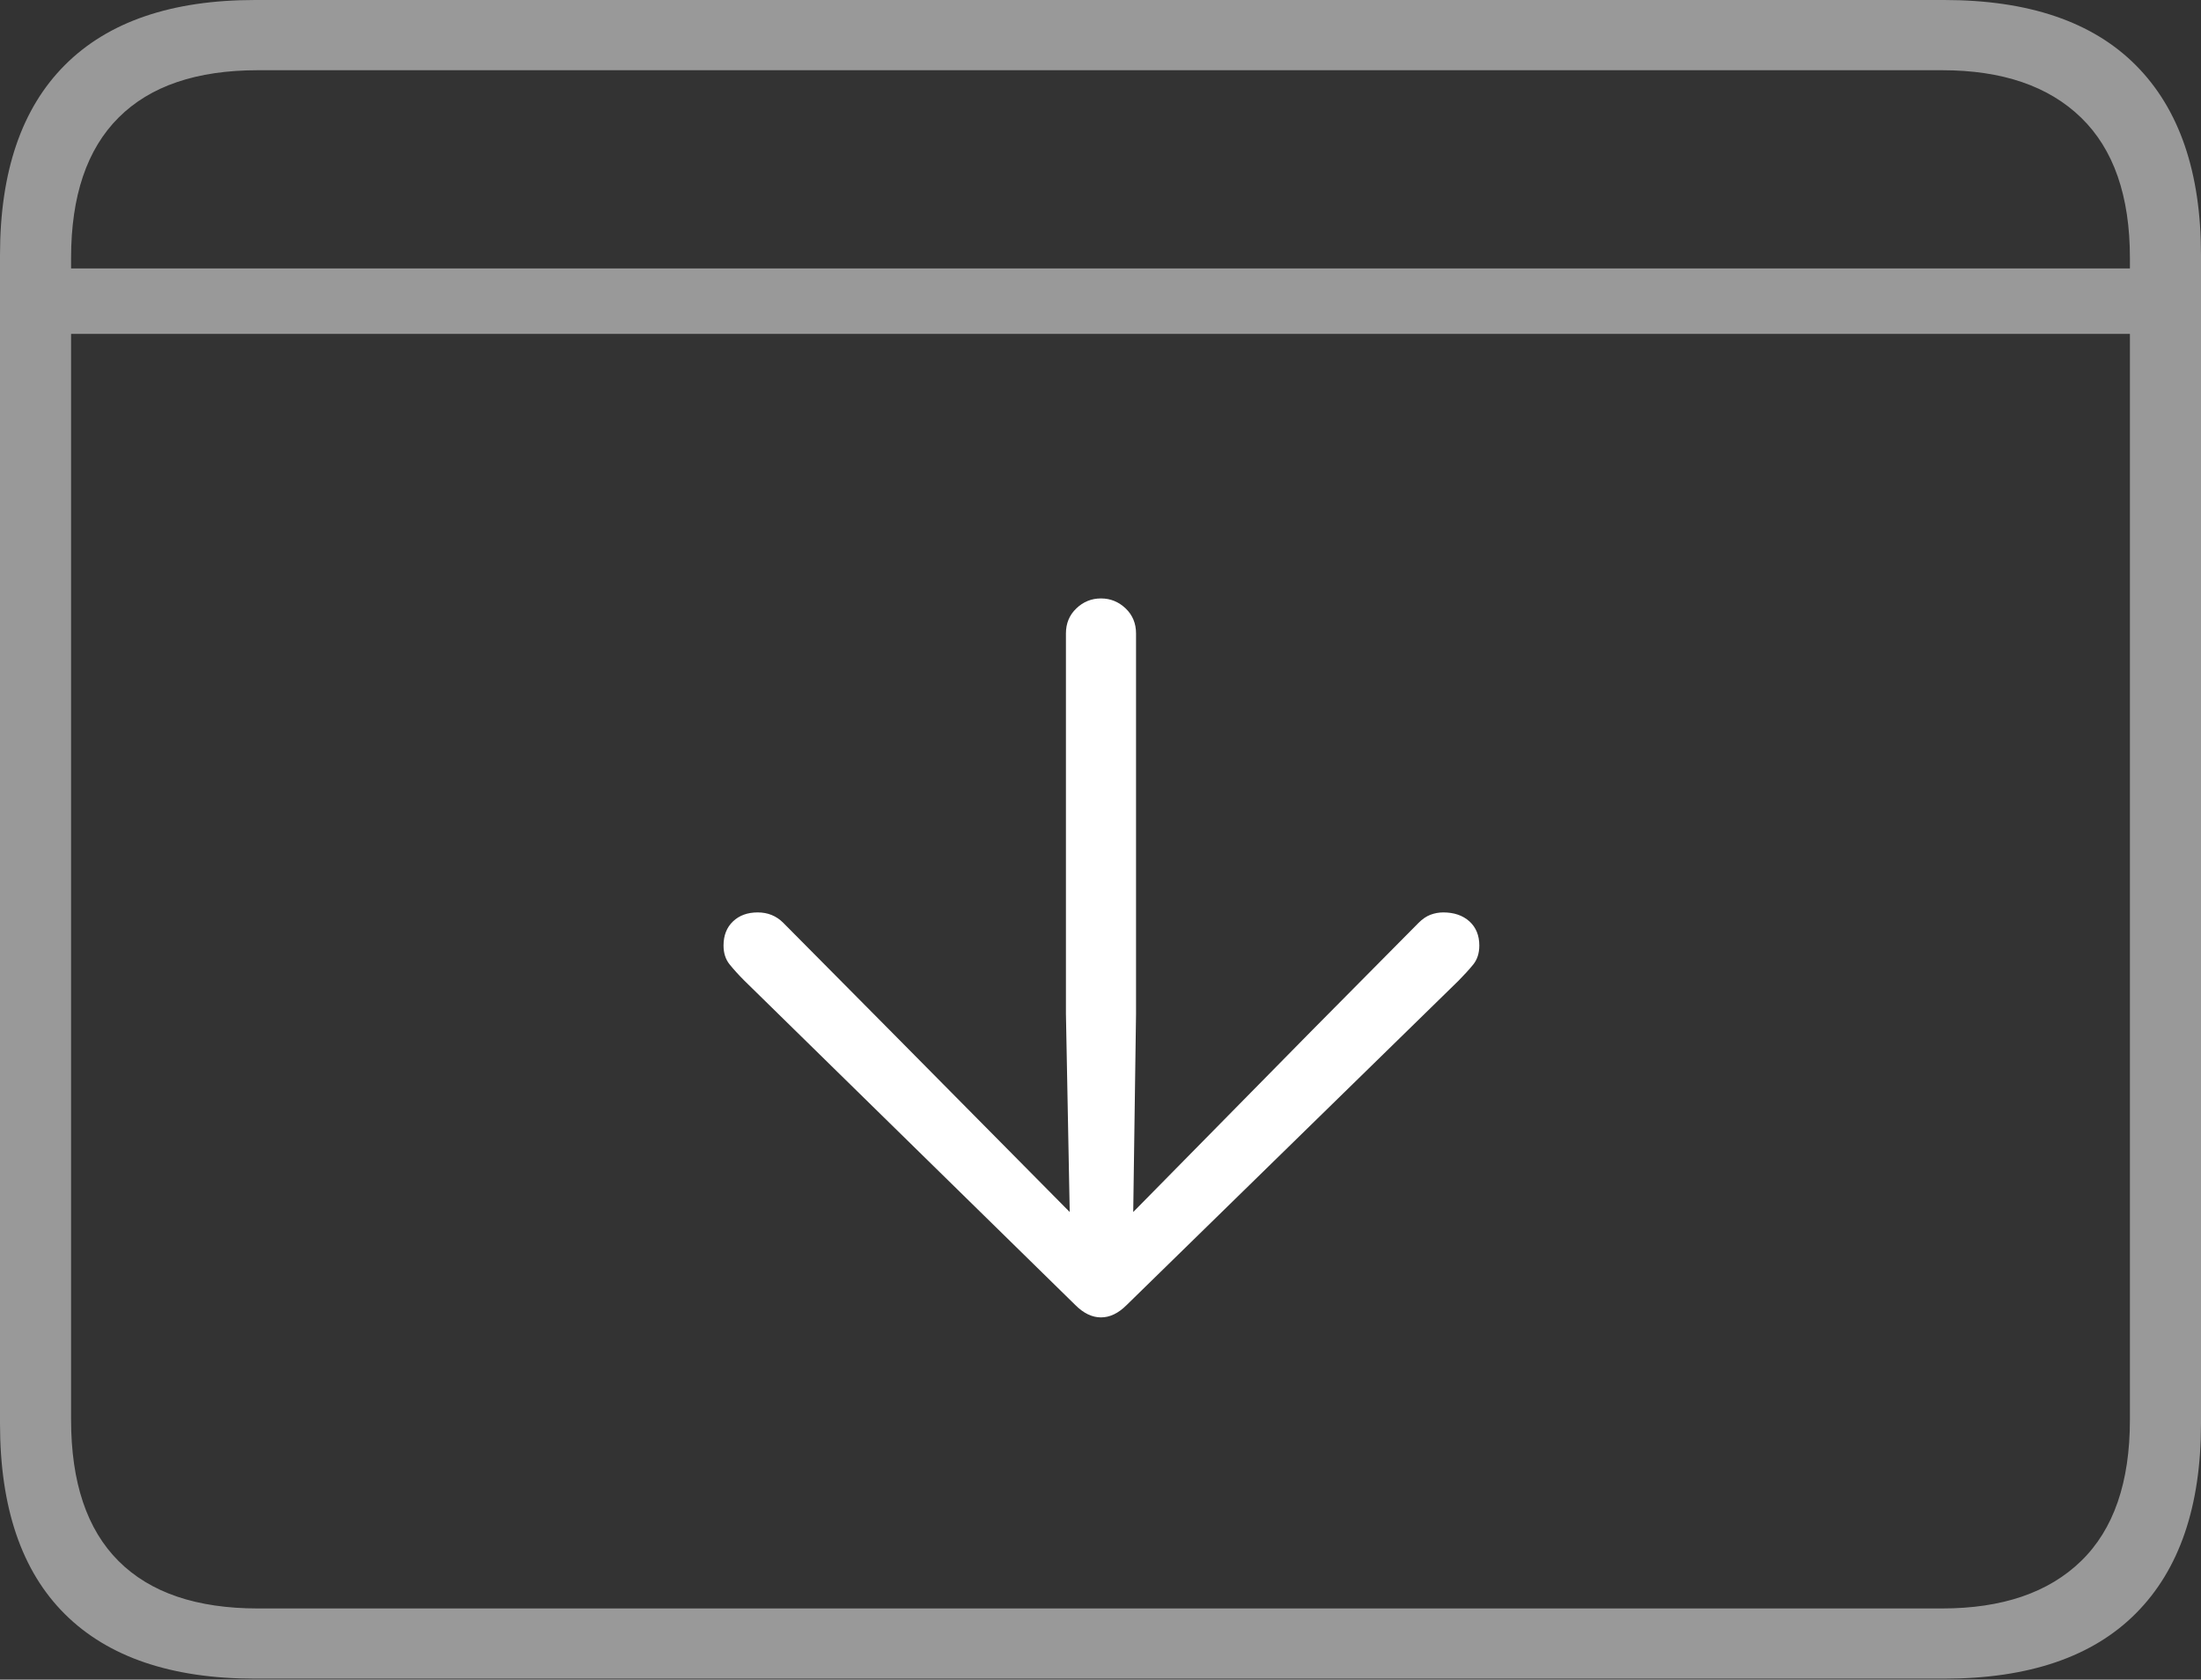 <?xml version="1.0" encoding="UTF-8"?>
<!--Generator: Apple Native CoreSVG 175-->
<!DOCTYPE svg
PUBLIC "-//W3C//DTD SVG 1.1//EN"
       "http://www.w3.org/Graphics/SVG/1.1/DTD/svg11.dtd">
<svg version="1.1" xmlns="http://www.w3.org/2000/svg" xmlns:xlink="http://www.w3.org/1999/xlink" width="22.666" height="17.295">
 <rect width="100%" height="100%" fill="#333333" stroke="none"/>
 <g>
  <rect height="17.295" opacity="0" width="22.666" x="0" y="0"/>
  <path d="M0.449 2.764L0.449 3.438L22.217 3.438L22.217 2.764ZM2.627 17.285L20.02 17.285Q21.328 17.285 21.997 16.611Q22.666 15.938 22.666 14.658L22.666 2.627Q22.666 1.348 21.997 0.674Q21.328 0 20.02 0L2.627 0Q1.338 0 0.669 0.669Q0 1.338 0 2.627L0 14.658Q0 15.957 0.669 16.621Q1.338 17.285 2.627 17.285ZM2.656 16.562Q1.709 16.562 1.221 16.074Q0.732 15.586 0.732 14.619L0.732 2.656Q0.732 1.699 1.221 1.211Q1.709 0.723 2.656 0.723L20 0.723Q20.928 0.723 21.431 1.211Q21.934 1.699 21.934 2.656L21.934 14.619Q21.934 15.586 21.431 16.074Q20.928 16.562 20 16.562Z" fill="rgba(255,255,255,0.5)"/>
  <path d="M11.338 6.162Q11.191 6.162 11.084 6.265Q10.977 6.367 10.977 6.523L10.977 10.44L11.016 12.48L9.16 10.605L8.066 9.502Q7.959 9.395 7.803 9.395Q7.646 9.395 7.549 9.487Q7.451 9.58 7.451 9.736Q7.451 9.854 7.515 9.932Q7.578 10.01 7.666 10.098L11.074 13.438Q11.201 13.565 11.338 13.565Q11.475 13.565 11.602 13.438L15.02 10.098Q15.107 10.01 15.171 9.932Q15.234 9.854 15.234 9.736Q15.234 9.58 15.132 9.487Q15.029 9.395 14.863 9.395Q14.795 9.395 14.731 9.419Q14.668 9.443 14.609 9.502L13.516 10.605L11.67 12.48L11.699 10.44L11.699 6.523Q11.699 6.367 11.592 6.265Q11.484 6.162 11.338 6.162Z" fill="#ffffff"/>
 </g>
</svg>
